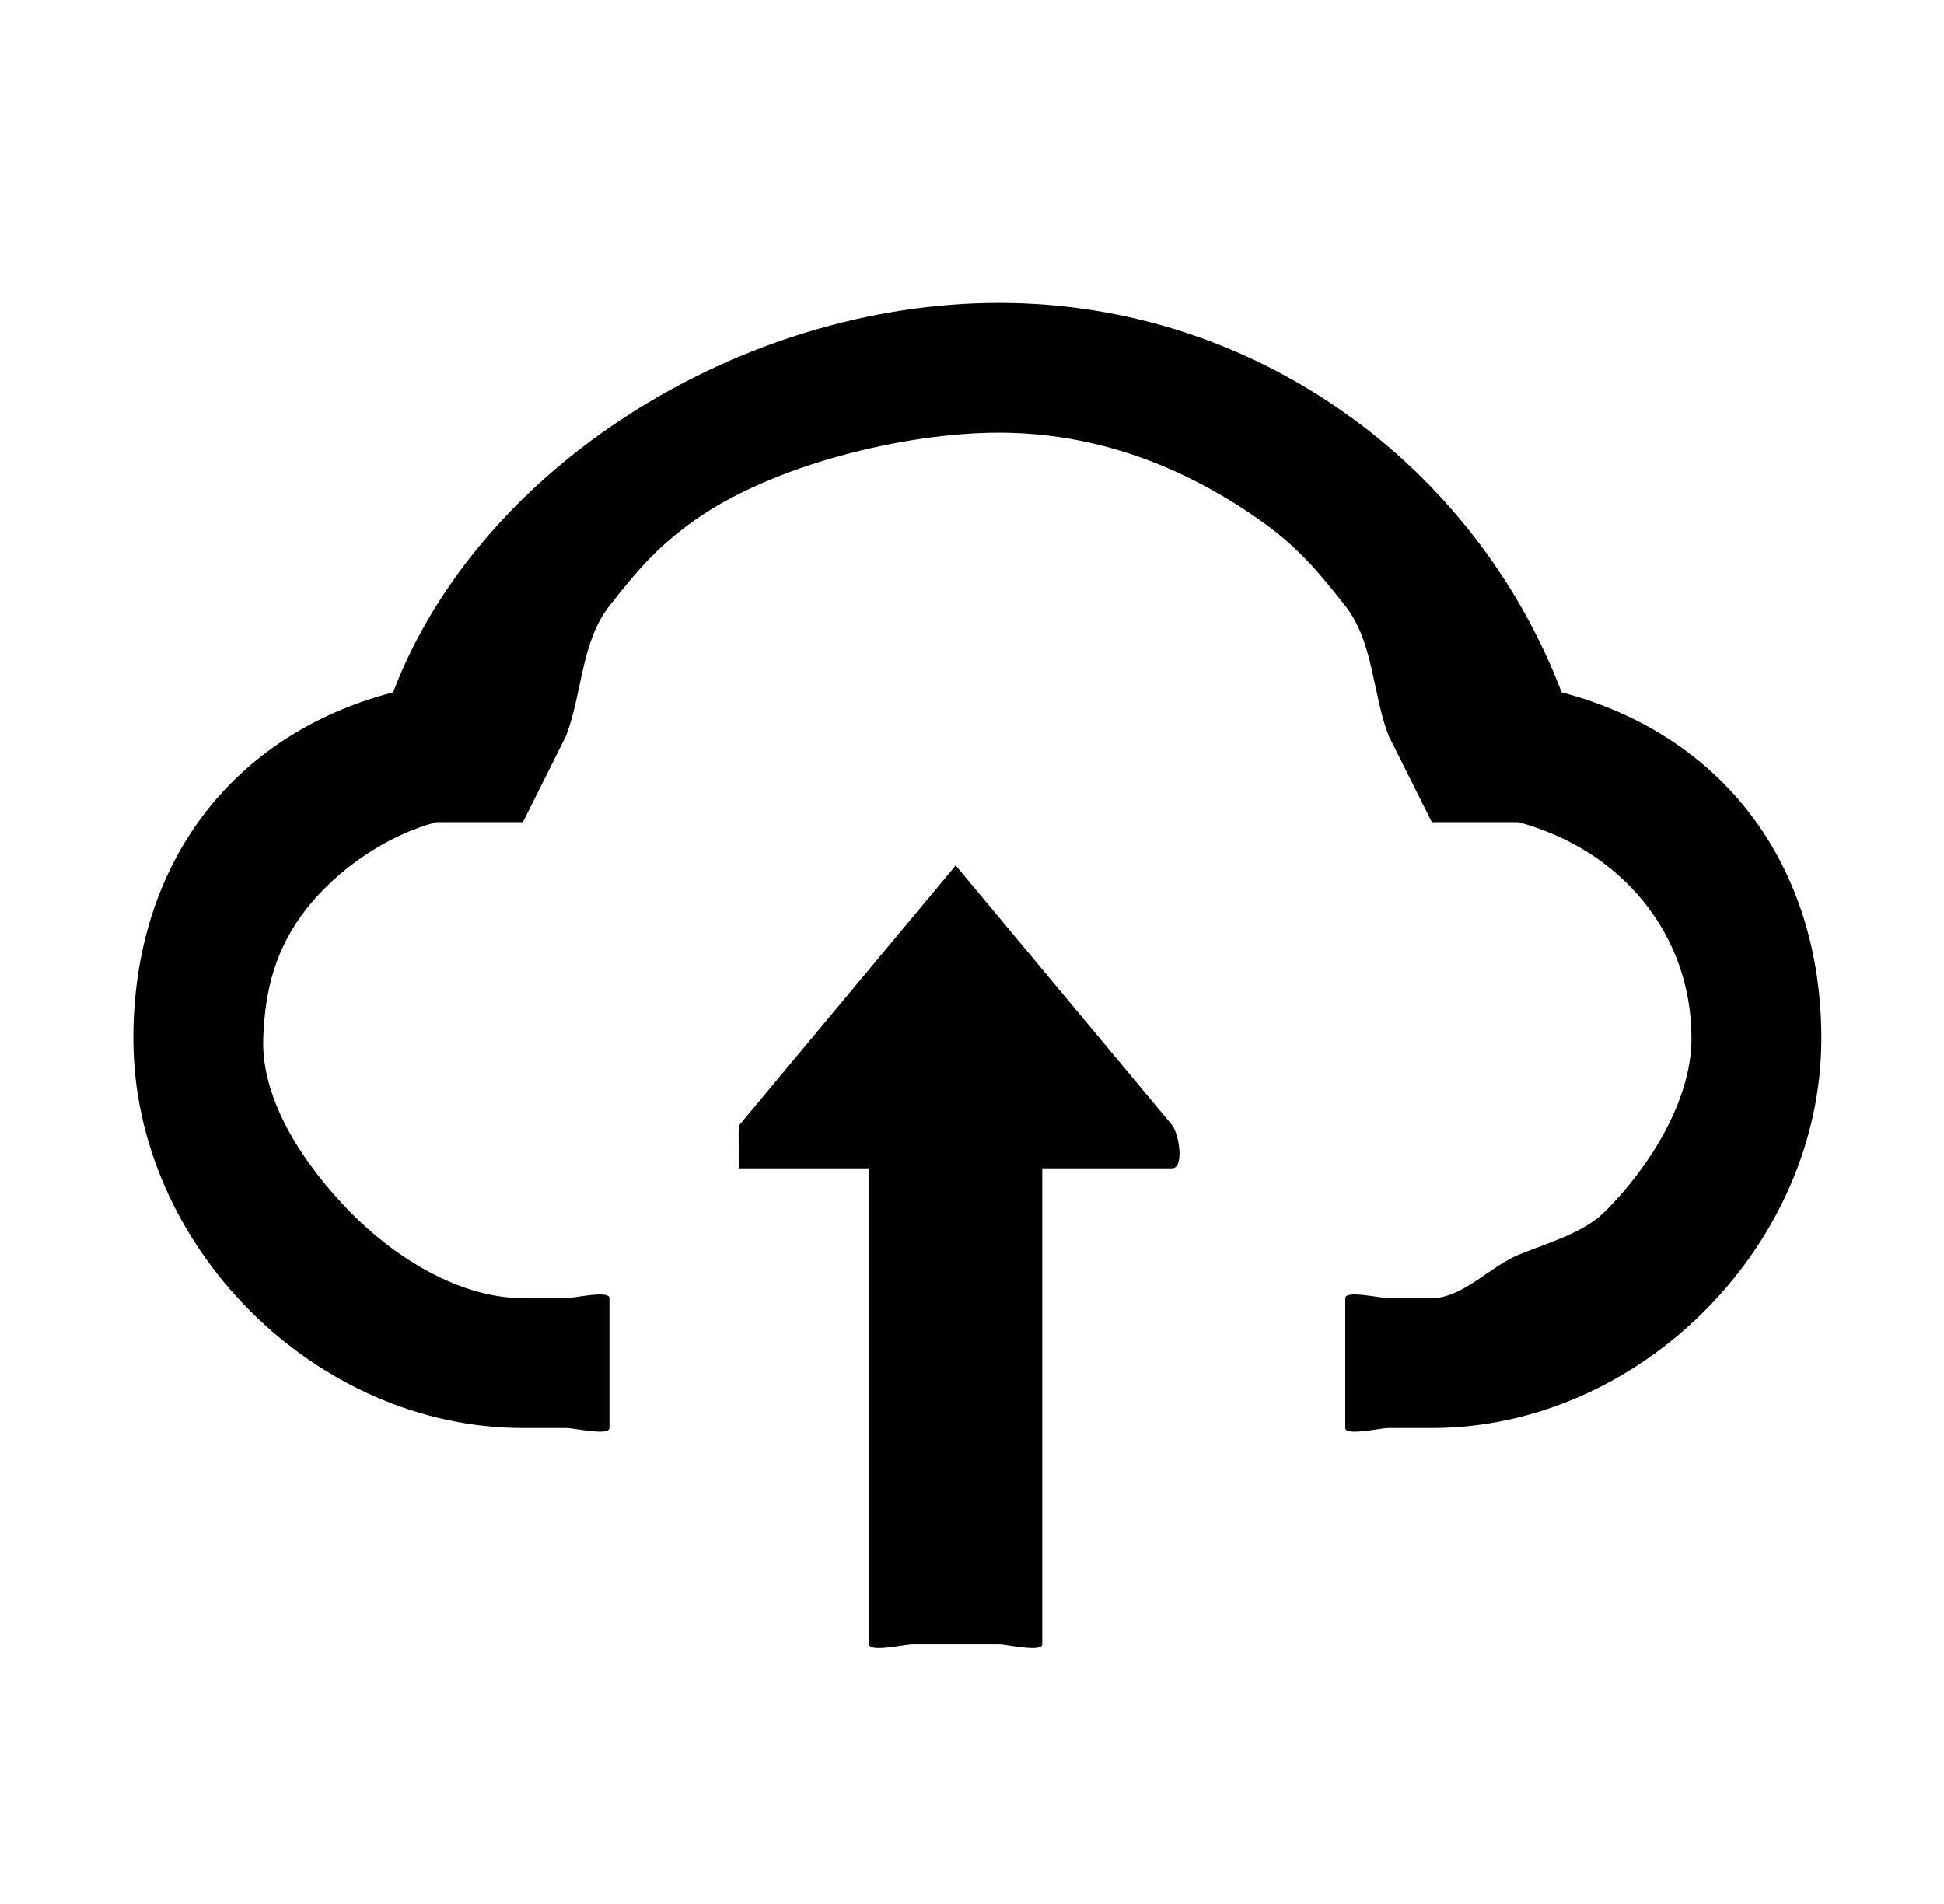 <svg width="49" height="48" viewBox="0 0 49 48" fill="none" xmlns="http://www.w3.org/2000/svg">
<path d="M24.09 21.818C24.056 21.772 24.139 21.844 24.09 21.818C24.04 21.793 24.145 21.818 24.09 21.818C24.139 21.793 24.034 21.818 24.09 21.818C24.124 21.772 24.04 21.844 24.09 21.818L18.635 28.364C18.593 28.42 18.642 29.383 18.635 29.454C18.628 29.526 18.605 29.39 18.635 29.454C18.665 29.519 18.577 29.416 18.635 29.454C18.693 29.493 18.567 29.455 18.635 29.454H21.908V41.455C21.908 41.666 22.799 41.455 22.999 41.455H25.18C25.381 41.455 26.271 41.666 26.271 41.455V29.454H29.544C29.849 29.454 29.73 28.614 29.544 28.364L24.09 21.818Z" fill="black"/>
<path d="M39.362 17.454C37.188 11.744 31.672 7.636 25.18 7.636C18.689 7.636 12.082 11.744 9.908 17.454C5.838 18.518 3.362 21.795 3.362 26.182C3.362 31.405 7.938 36 13.181 36H14.271C14.48 36 15.362 36.208 15.362 36V32.727C15.362 32.519 14.48 32.727 14.271 32.727H13.181C11.58 32.727 9.937 31.694 8.817 30.545C7.701 29.401 6.583 27.78 6.635 26.182C6.678 24.934 6.952 23.897 7.726 22.909C8.519 21.902 9.764 21.053 10.999 20.727H13.181L14.271 18.545C14.68 17.468 14.645 16.185 15.362 15.273C16.07 14.368 16.602 13.751 17.544 13.091C19.496 11.725 22.783 10.909 25.18 10.909C27.578 10.909 29.774 11.725 31.726 13.091C32.671 13.753 33.2 14.37 33.908 15.273C34.625 16.185 34.59 17.472 34.999 18.545L36.09 20.727H38.271C40.845 21.417 42.635 23.525 42.635 26.182C42.635 27.747 41.564 29.439 40.453 30.545C39.908 31.091 38.985 31.342 38.271 31.636C37.557 31.931 36.862 32.729 36.09 32.727H34.999C34.79 32.727 33.908 32.519 33.908 32.727V36C33.908 36.208 34.79 36 34.999 36H36.09C41.332 36 45.908 31.405 45.908 26.182C45.908 21.8 43.422 18.523 39.362 17.454Z" fill="black"/>
</svg>
